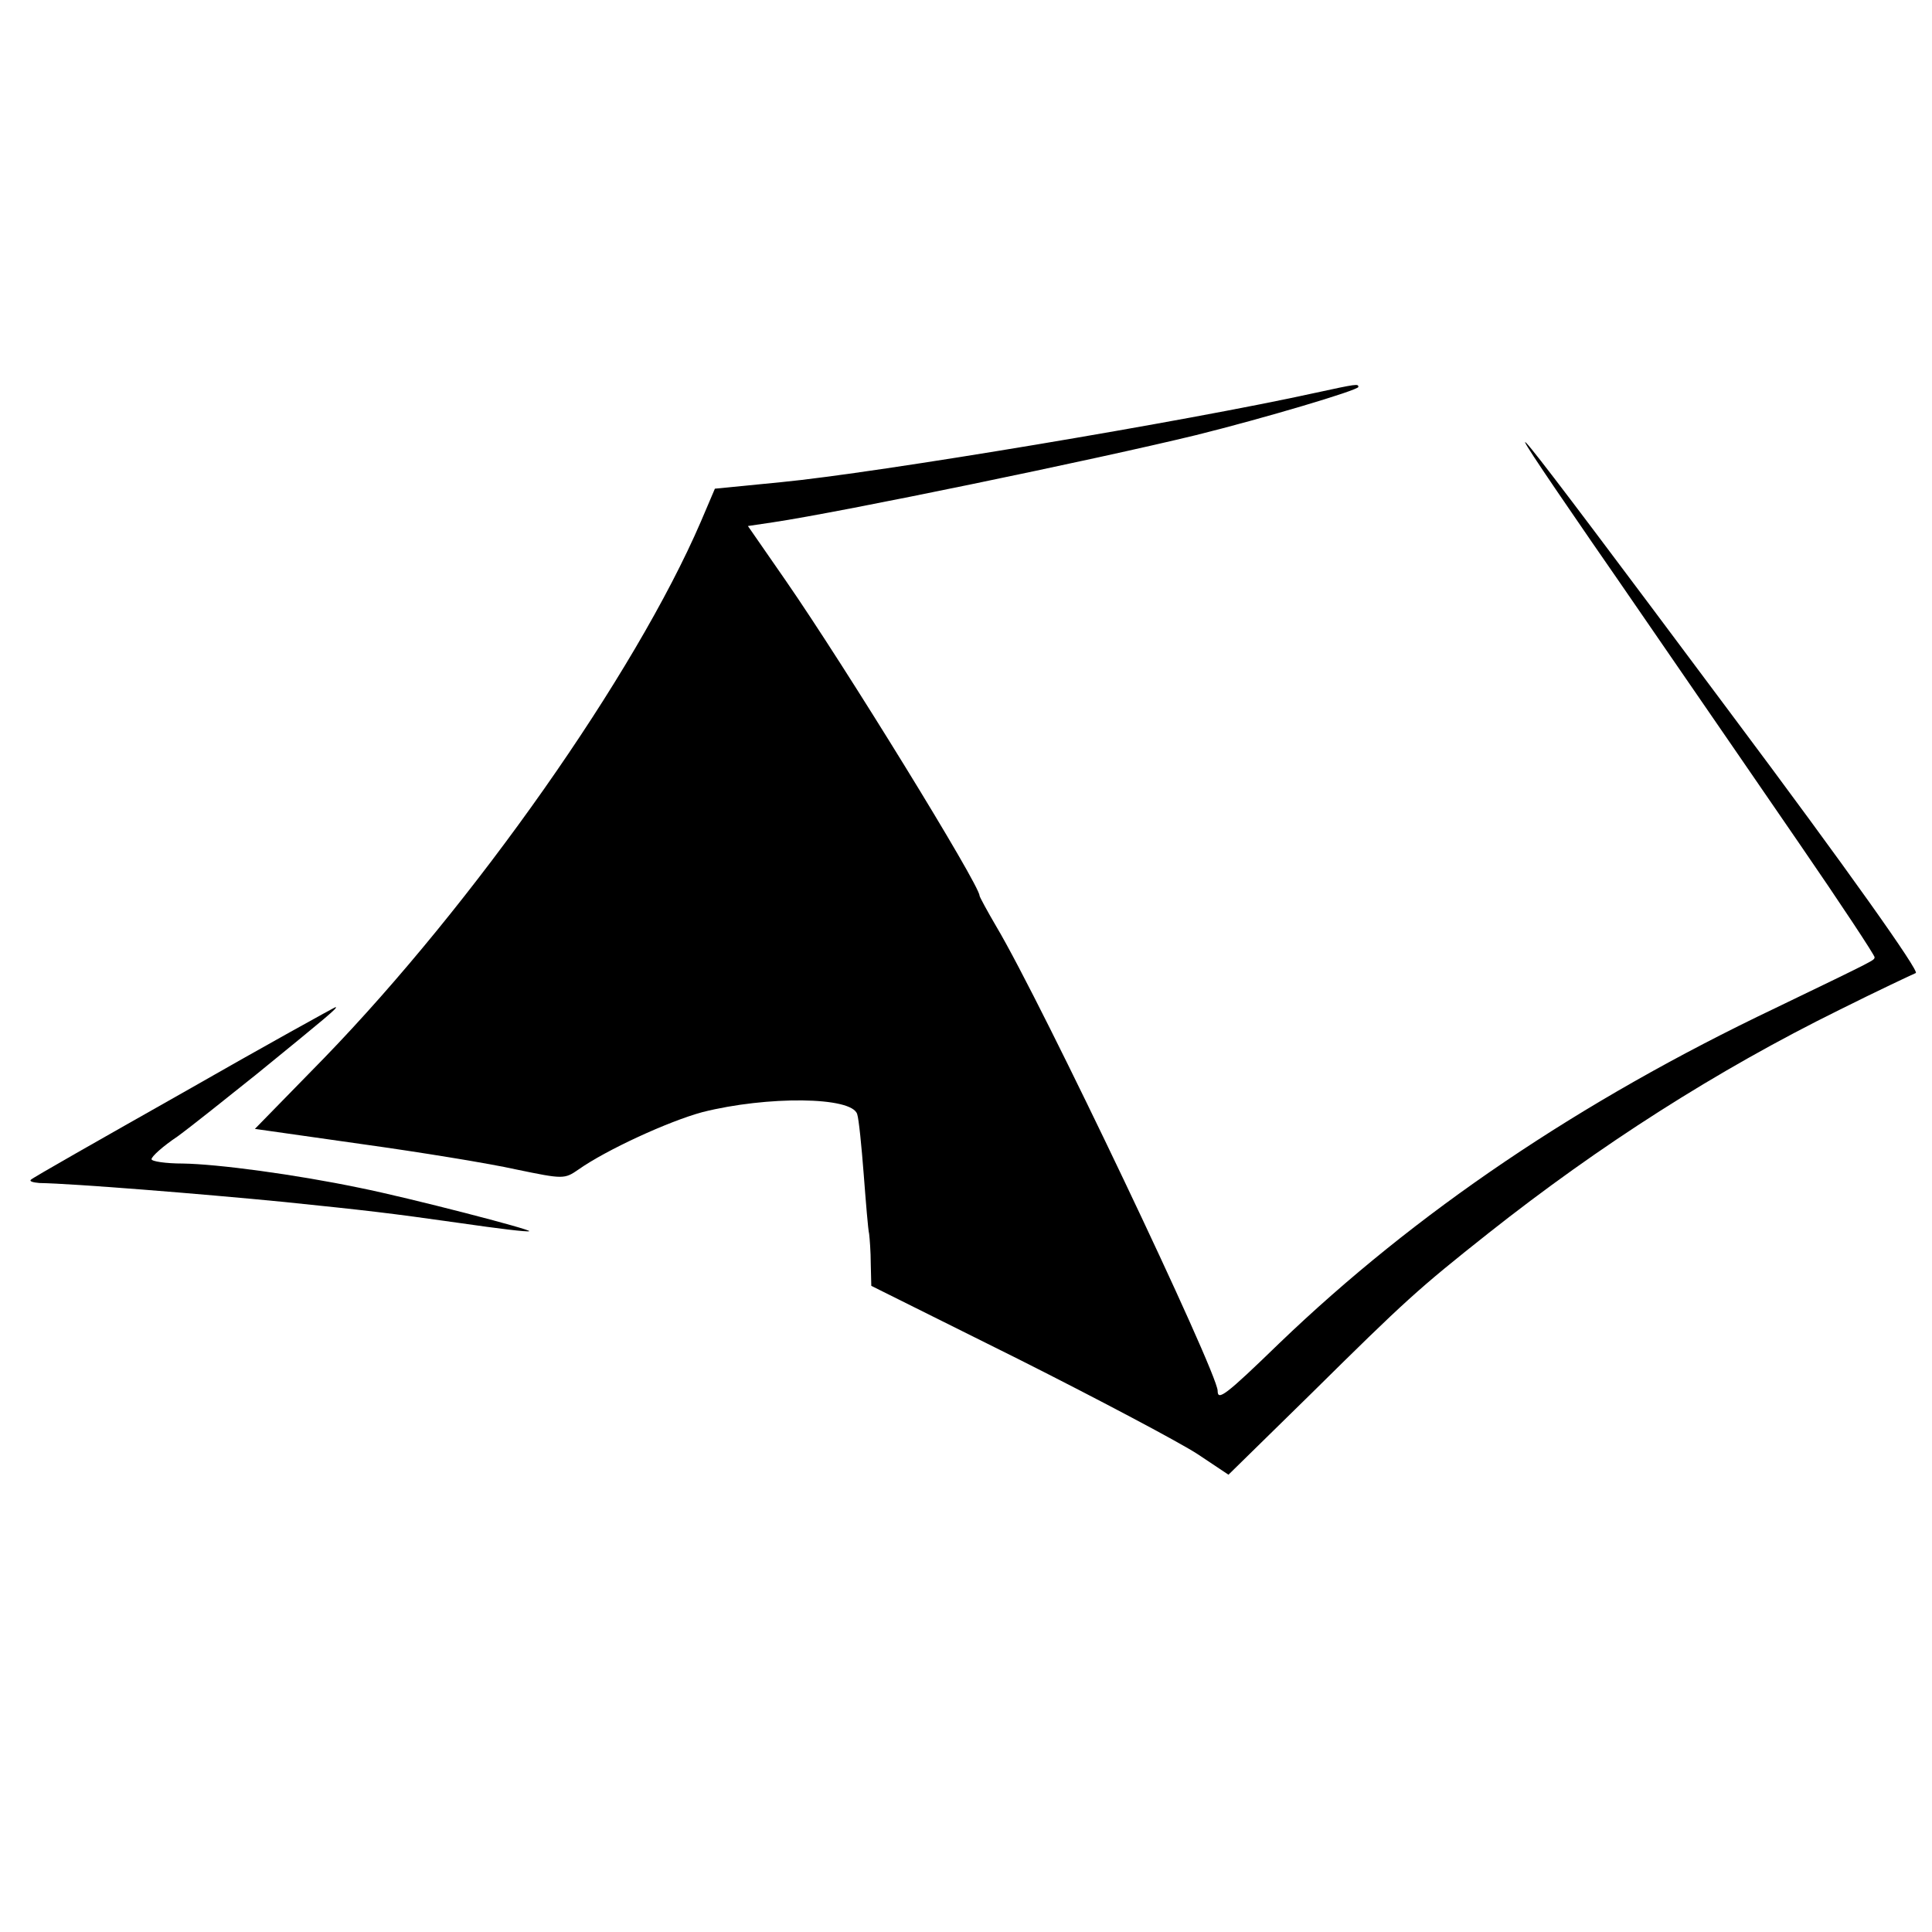 <?xml version="1.0" standalone="no"?>
<!DOCTYPE svg PUBLIC "-//W3C//DTD SVG 20010904//EN"
 "http://www.w3.org/TR/2001/REC-SVG-20010904/DTD/svg10.dtd">
<svg version="1.0" xmlns="http://www.w3.org/2000/svg"
 width="357pt" height="357pt" viewBox="0 0 357 357"
 preserveAspectRatio="xMidYMid meet">
<g transform="translate(0,357) scale(0.1,-0.1)"
fill="#000000" stroke="none">
<path d="M2430 2844 c-236 -52 -810 -148 -987 -165 l-122 -12 -26 -61 c-122
-283 -420 -706 -696 -991 l-128 -131 197 -28 c108 -15 237 -36 286 -47 87 -18
89 -18 115 0 51 36 166 89 229 106 119 30 277 29 286 -4 3 -9 8 -59 12 -111 4
-52 8 -102 10 -110 1 -8 3 -33 3 -55 l1 -41 273 -136 c149 -75 298 -154 330
-175 l57 -38 153 150 c174 172 197 193 327 296 206 163 422 301 649 413 70 35
134 65 141 68 8 2 -125 190 -345 484 -429 575 -459 611 -254 313 59 -85 137
-199 175 -254 38 -55 132 -192 209 -304 77 -112 139 -206 139 -210 -2 -6 9 -1
-184 -94 -361 -172 -664 -377 -916 -619 -100 -97 -114 -107 -114 -88 0 34
-325 717 -409 858 -17 29 -31 55 -31 57 0 20 -248 423 -358 582 l-70 101 47 7
c127 19 596 116 781 161 125 31 300 83 300 89 0 6 -2 6 -80 -11z"/>
<path d="M338 1551 c-152 -86 -279 -158 -281 -161 -3 -3 4 -5 16 -6 62 -1 299
-20 452 -35 155 -16 191 -20 325 -39 69 -10 126 -17 128 -15 4 3 -219 61 -313
80 -120 25 -263 44 -327 45 -32 0 -58 4 -58 8 0 5 21 24 48 42 26 19 91 71
146 115 130 106 152 124 146 124 -3 -1 -130 -71 -282 -158z"/>
</g>
</svg>
